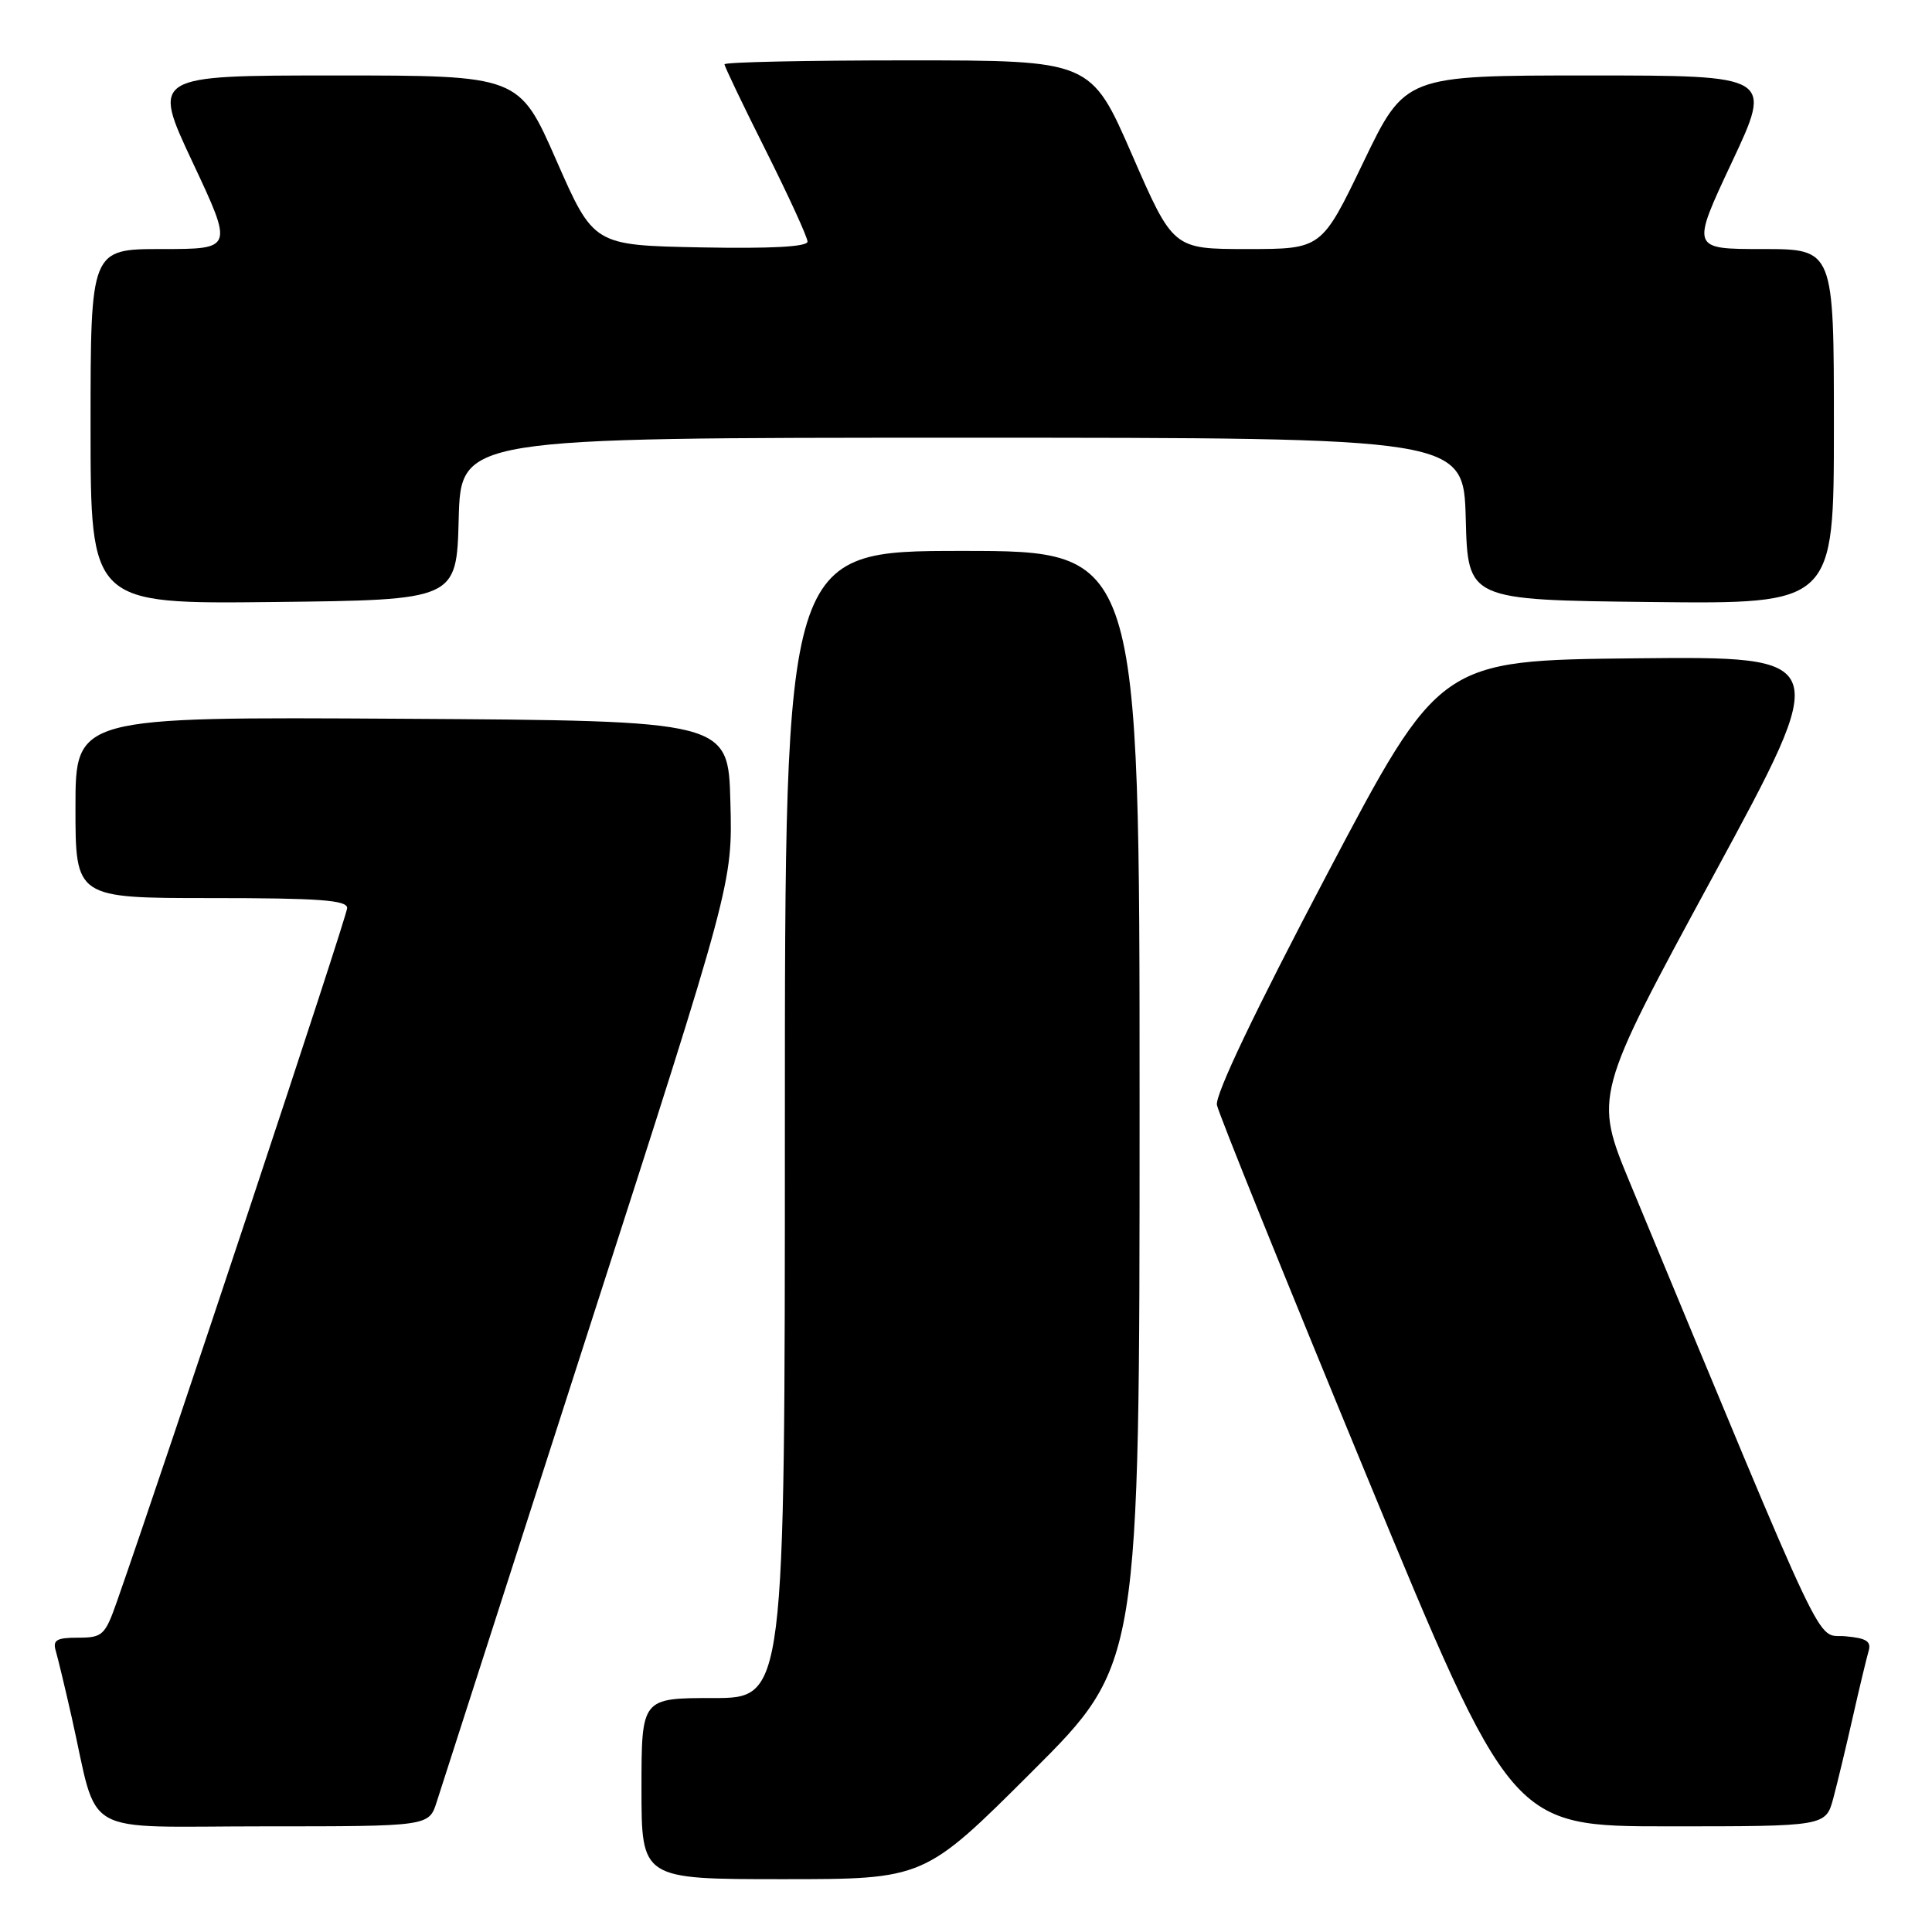 <?xml version="1.0" encoding="UTF-8" standalone="no"?>
<!DOCTYPE svg PUBLIC "-//W3C//DTD SVG 1.1//EN" "http://www.w3.org/Graphics/SVG/1.1/DTD/svg11.dtd" >
<svg xmlns="http://www.w3.org/2000/svg" xmlns:xlink="http://www.w3.org/1999/xlink" version="1.1" viewBox="0 0 256 256">
 <g >
 <path fill="currentColor"
d=" M 136.74 234.76 C 151.00 220.53 151.00 220.53 151.00 146.76 C 151.00 73.00 151.00 73.00 127.50 73.00 C 104.00 73.00 104.00 73.00 104.00 149.00 C 104.00 225.00 104.00 225.00 94.50 225.00 C 85.00 225.00 85.00 225.00 85.00 237.00 C 85.00 249.00 85.00 249.00 103.74 249.00 C 122.47 249.00 122.47 249.00 136.74 234.76 Z  M 57.87 238.75 C 58.44 236.96 67.49 208.85 77.98 176.27 C 97.07 117.05 97.07 117.05 96.78 106.27 C 96.50 95.50 96.50 95.50 53.25 95.24 C 10.00 94.98 10.00 94.98 10.00 106.99 C 10.00 119.00 10.00 119.00 28.00 119.00 C 42.27 119.00 46.00 119.27 46.00 120.32 C 46.00 121.39 22.08 193.43 15.48 212.25 C 13.92 216.69 13.58 217.00 10.34 217.00 C 7.50 217.00 6.96 217.32 7.39 218.75 C 7.67 219.71 8.62 223.65 9.49 227.50 C 13.15 243.69 10.18 242.00 34.96 242.00 C 56.84 242.00 56.84 242.00 57.87 238.75 Z  M 242.93 238.25 C 243.48 236.19 244.64 231.35 245.51 227.50 C 246.38 223.65 247.32 219.74 247.59 218.81 C 247.99 217.48 247.33 217.06 244.47 216.81 C 240.49 216.47 242.71 221.14 216.03 156.86 C 211.20 145.21 211.20 145.21 227.00 116.09 C 242.80 86.97 242.80 86.97 216.78 87.23 C 190.77 87.50 190.77 87.50 175.80 115.92 C 166.30 133.95 160.98 145.09 161.25 146.42 C 161.47 147.56 170.35 169.54 180.96 195.25 C 200.27 242.00 200.27 242.00 221.10 242.00 C 241.92 242.00 241.92 242.00 242.93 238.25 Z  M 60.78 68.75 C 61.07 58.00 61.07 58.00 127.50 58.00 C 193.93 58.00 193.93 58.00 194.22 68.75 C 194.50 79.50 194.50 79.50 218.75 79.77 C 243.00 80.04 243.00 80.04 243.00 56.52 C 243.00 33.00 243.00 33.00 233.54 33.00 C 224.08 33.00 224.08 33.00 229.48 21.50 C 234.88 10.00 234.88 10.00 210.53 10.00 C 186.18 10.00 186.18 10.00 180.65 21.50 C 175.12 33.00 175.12 33.00 165.28 33.00 C 155.45 33.00 155.45 33.00 150.00 20.50 C 144.55 8.00 144.55 8.00 120.28 8.00 C 106.92 8.00 96.00 8.23 96.00 8.52 C 96.00 8.80 98.47 13.97 101.50 20.00 C 104.52 26.03 107.00 31.44 107.00 32.01 C 107.00 32.70 102.19 32.96 92.83 32.78 C 78.66 32.50 78.66 32.50 73.72 21.25 C 68.78 10.00 68.78 10.00 44.45 10.00 C 20.12 10.00 20.12 10.00 25.52 21.50 C 30.92 33.00 30.92 33.00 21.46 33.00 C 12.00 33.00 12.00 33.00 12.00 56.52 C 12.00 80.04 12.00 80.04 36.25 79.77 C 60.50 79.50 60.50 79.50 60.78 68.75 Z "/>
</g>
</svg>